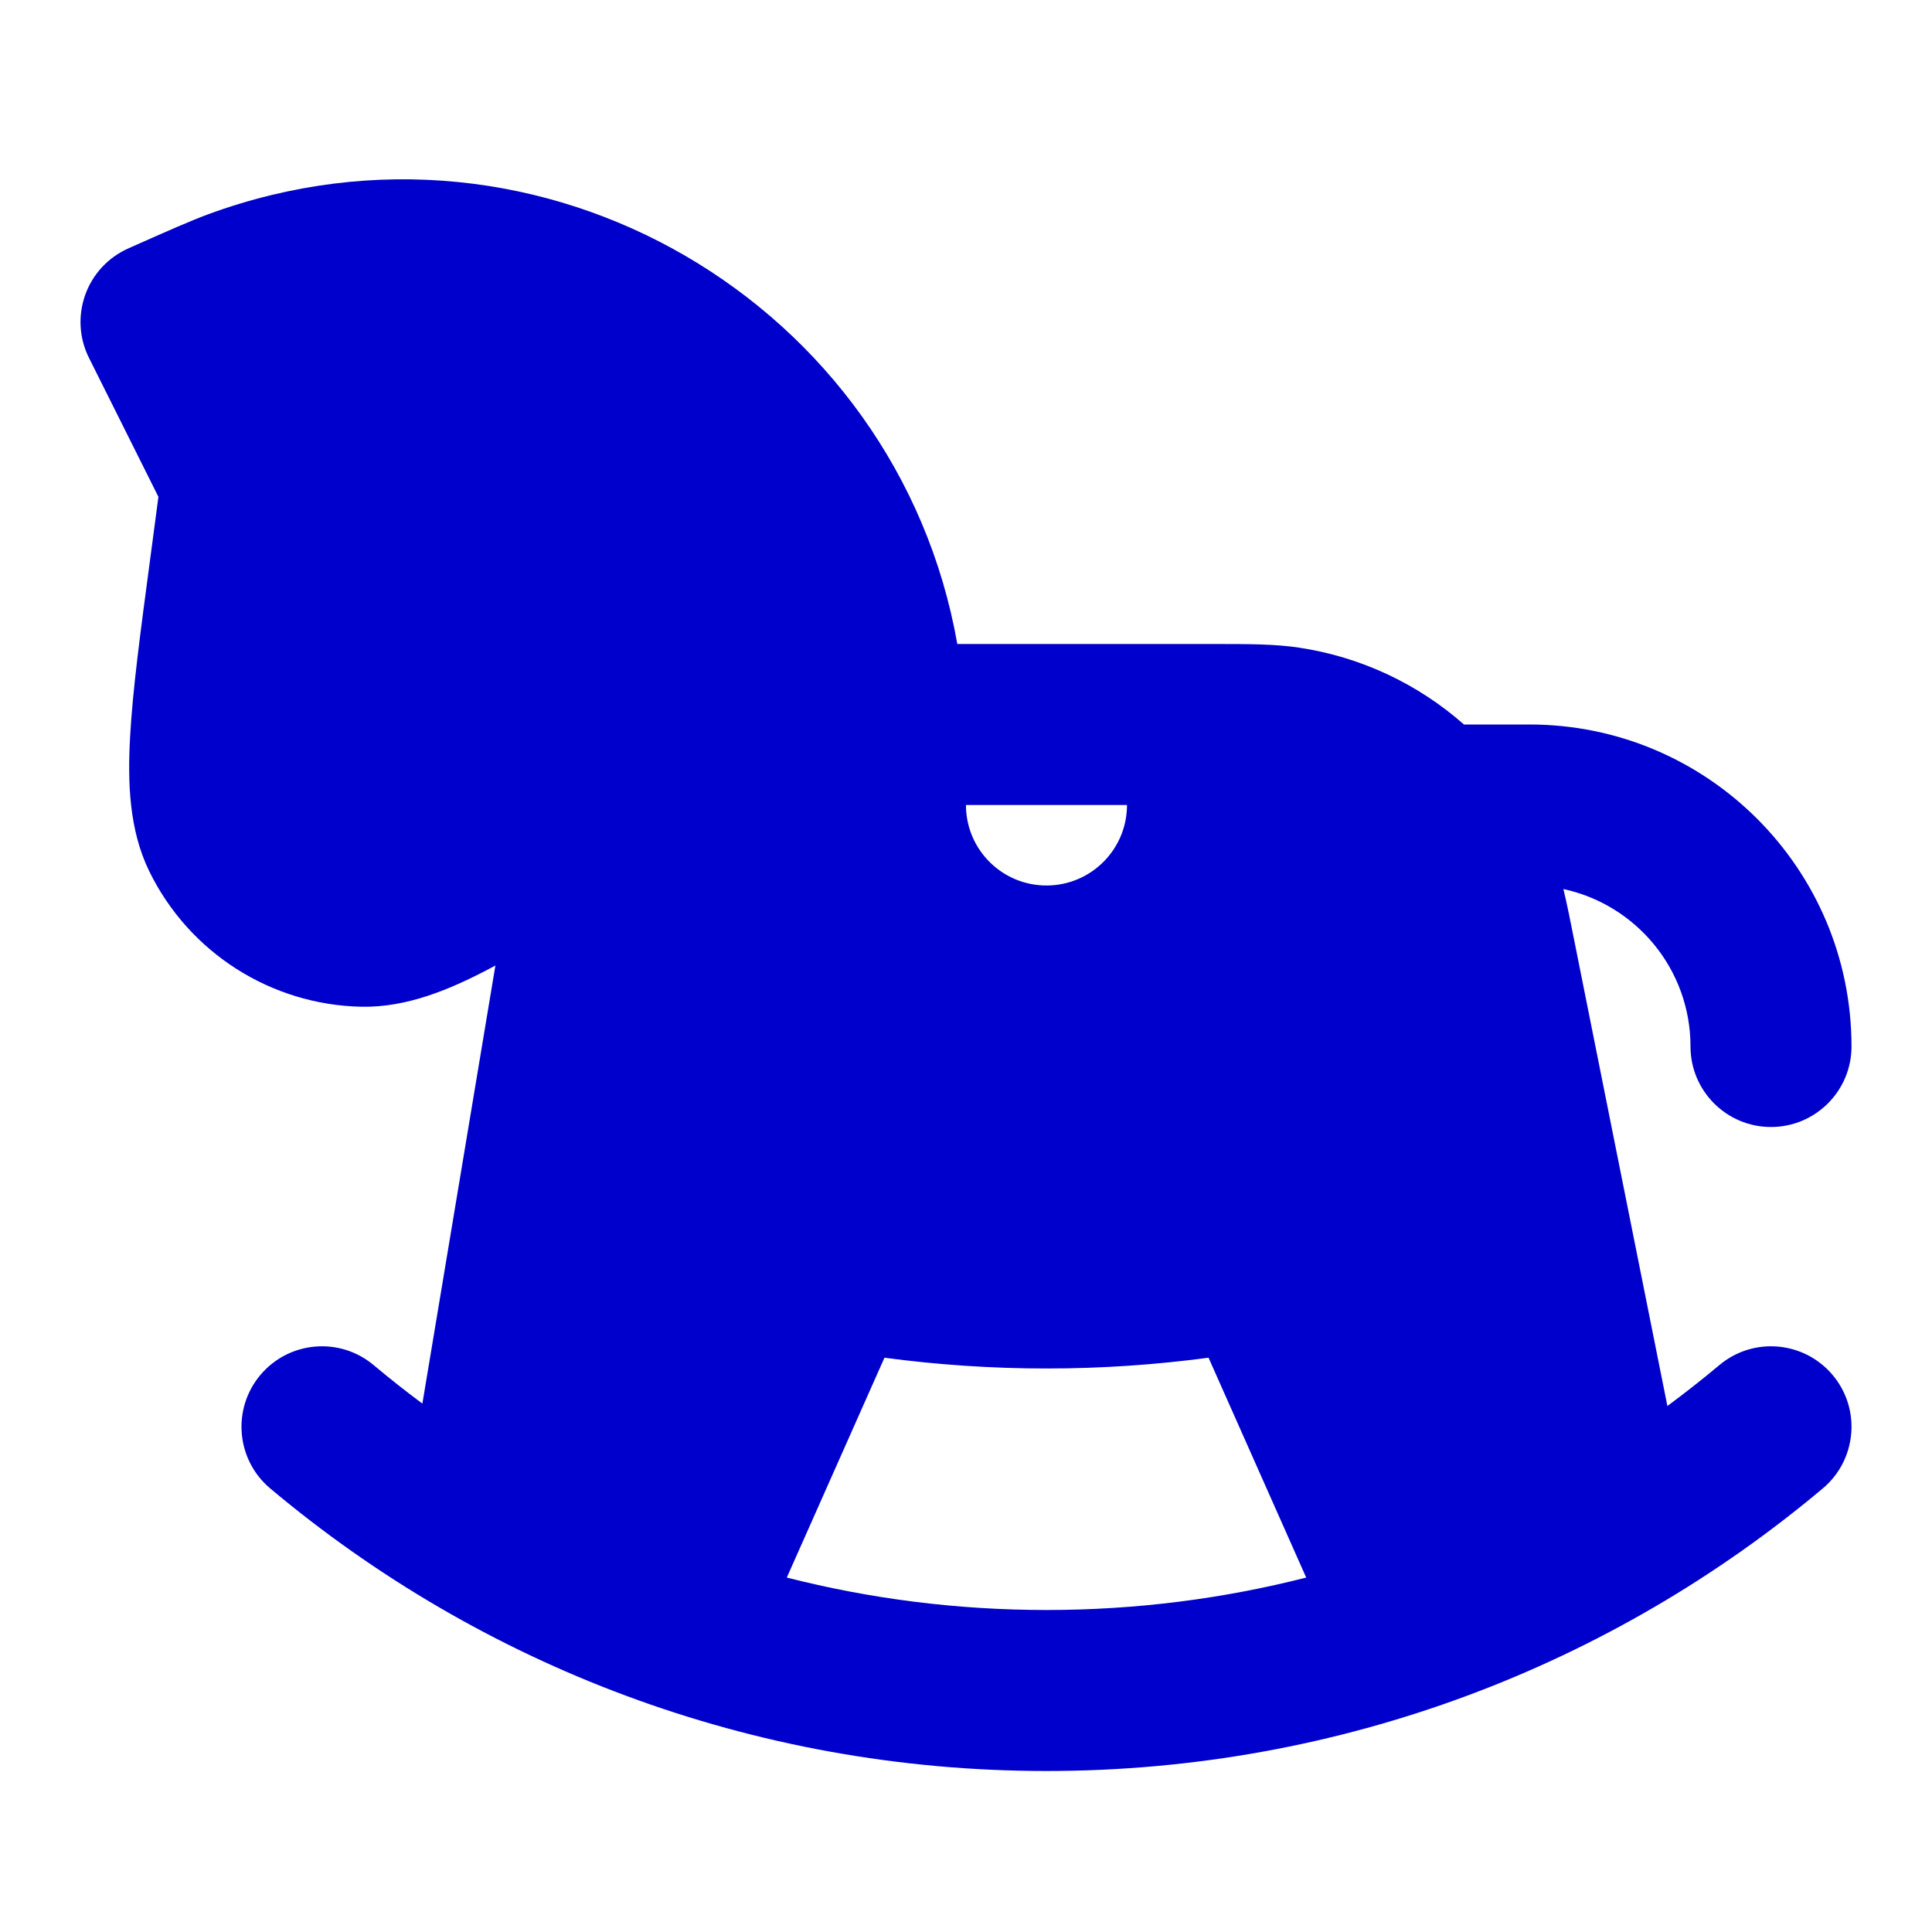 <svg width="24" height="24" viewBox="0 0 24 24" fill="none" xmlns="http://www.w3.org/2000/svg">
<path fill-rule="evenodd" clip-rule="evenodd" d="M20.713 17.466C20.933 17.303 21.148 17.134 21.357 16.959C21.78 16.603 22.41 16.658 22.766 17.081C23.121 17.504 23.066 18.135 22.643 18.49C20.036 20.68 16.671 22 13 22C9.329 22 5.964 20.68 3.357 18.49C2.934 18.135 2.879 17.504 3.234 17.081C3.59 16.658 4.22 16.603 4.643 16.959C4.84 17.124 5.041 17.283 5.247 17.436L6.154 11.994L6.104 12.021C5.604 12.286 5.061 12.518 4.488 12.506C3.365 12.482 2.349 11.834 1.855 10.825C1.603 10.31 1.585 9.719 1.616 9.155C1.647 8.58 1.745 7.847 1.865 6.949L1.968 6.172L1.106 4.447C0.983 4.203 0.967 3.919 1.059 3.662C1.151 3.405 1.344 3.197 1.594 3.086L1.643 3.064C2.093 2.864 2.369 2.742 2.588 2.661C6.727 1.142 11.149 3.779 11.892 8L15.074 8C15.514 8 15.841 8 16.142 8.046C16.915 8.163 17.62 8.501 18.186 9H19C21.209 9 23 10.791 23 13C23 13.552 22.552 14 22 14C21.448 14 21 13.552 21 13C21 12.04 20.323 11.238 19.421 11.044C19.466 11.229 19.507 11.434 19.554 11.673L20.713 17.466ZM16.226 19.597L15.013 16.866C14.354 16.954 13.683 17 13.001 17C12.319 17 11.646 16.954 10.987 16.866L9.774 19.597C10.805 19.86 11.886 20 13 20C14.114 20 15.195 19.86 16.226 19.597ZM12 10.029V10H14C14 10.552 13.552 11 13 11C12.457 11 12.015 10.568 12 10.029Z" fill="#0000CC"/>
</svg>
